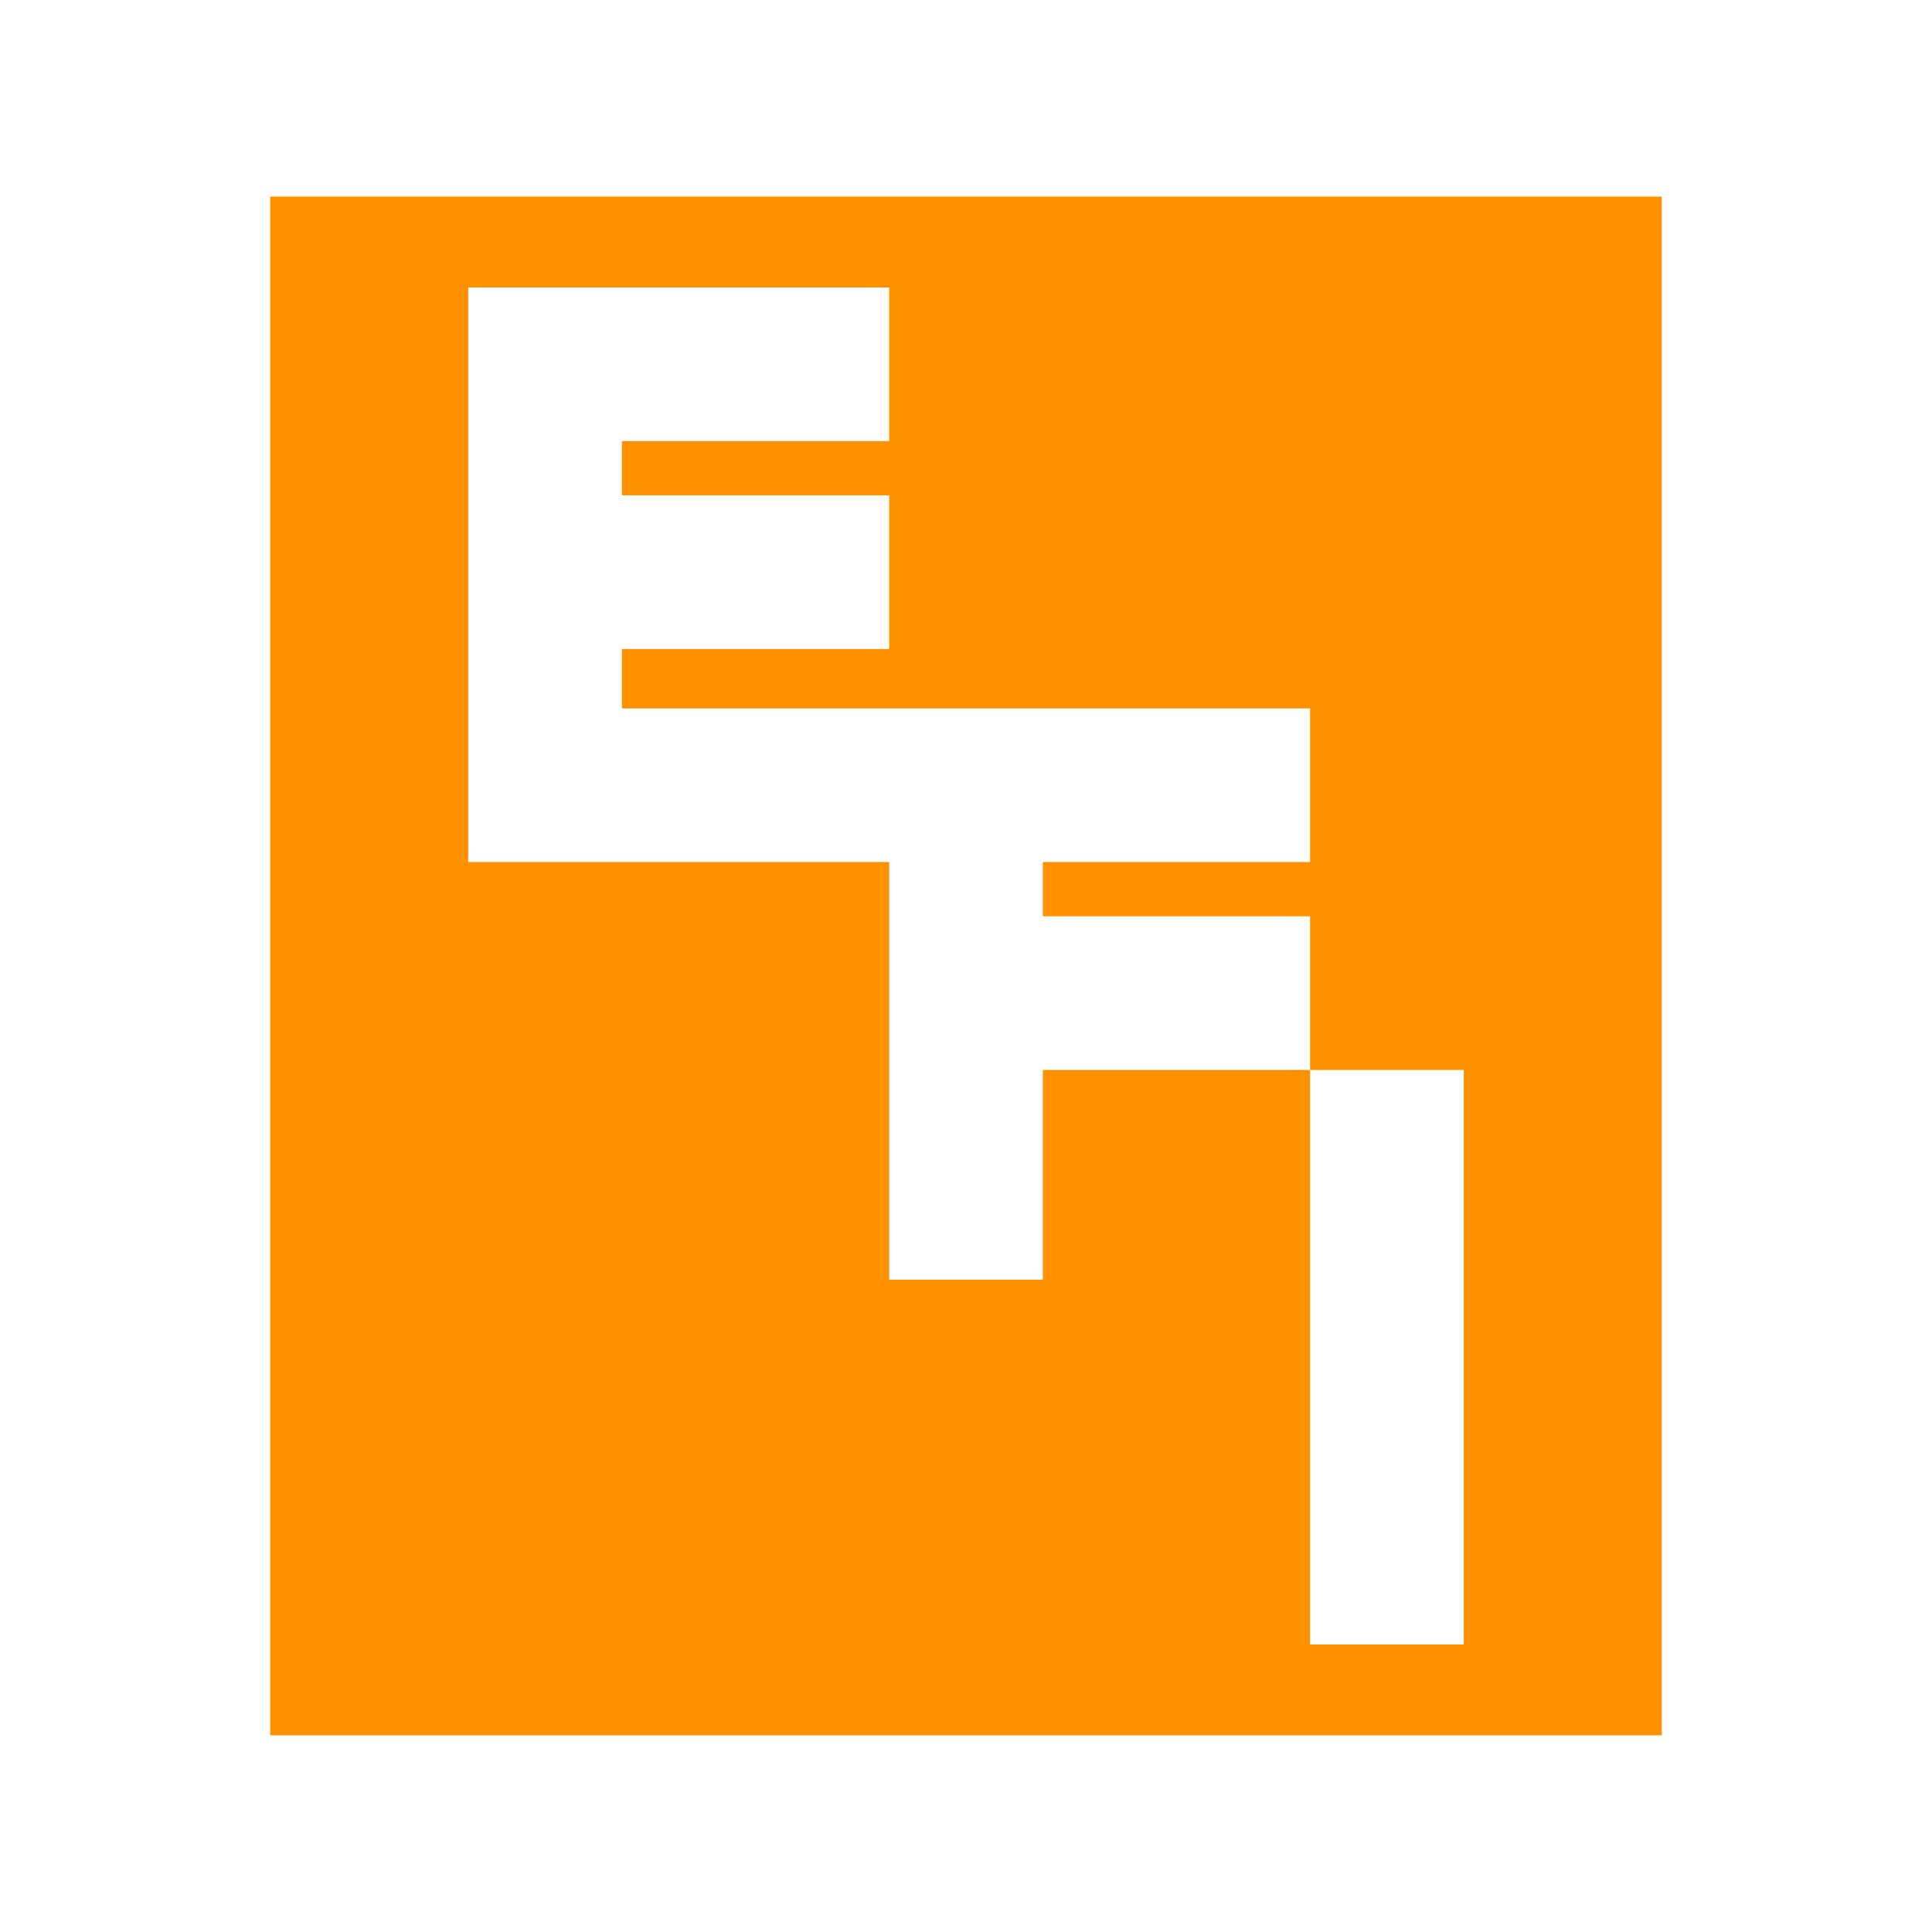 <?xml version="1.0" encoding="UTF-8" standalone="no"?>
<!-- Created with Inkscape (http://www.inkscape.org/) -->

<svg
   xmlns:dc="http://purl.org/dc/elements/1.1/"
   xmlns:cc="http://creativecommons.org/ns#"
   xmlns:rdf="http://www.w3.org/1999/02/22-rdf-syntax-ns#"
   xmlns:svg="http://www.w3.org/2000/svg"
   xmlns="http://www.w3.org/2000/svg"
   xmlns:sodipodi="http://sodipodi.sourceforge.net/DTD/sodipodi-0.dtd"
   xmlns:inkscape="http://www.inkscape.org/namespaces/inkscape"
   version="1.1"
   id="svg2"
   width="33"
   height="33"
   viewBox="0 0 33 33"
   sodipodi:docname="efi2.svg"
   inkscape:version="0.92.1 unknown"
   inkscape:export-filename="/home/beerto/Pictures/Ink/Linux/Manjaro/pngs/efi2.png"
   inkscape:export-xdpi="96"
   inkscape:export-ydpi="96">
  <defs
     id="defs6" />
  <sodipodi:namedview
     pagecolor="#ffffff"
     bordercolor="#666666"
     borderopacity="1"
     objecttolerance="10"
     gridtolerance="10"
     guidetolerance="10"
     inkscape:pageopacity="0"
     inkscape:pageshadow="2"
     inkscape:window-width="640"
     inkscape:window-height="480"
     id="namedview4"
     showgrid="false"
     inkscape:snap-global="true"
     inkscape:zoom="5.7673397"
     inkscape:cx="-13.215587"
     inkscape:cy="-1.8496446"
     inkscape:current-layer="svg2" />
  <path
     style="opacity:1;vector-effect:none;fill:#ff9000;fill-opacity:1;fill-rule:evenodd;stroke:none;stroke-width:1.711px;stroke-linecap:butt;stroke-linejoin:miter;stroke-miterlimit:4;stroke-dasharray:none;stroke-dashoffset:0;stroke-opacity:1"
     d="M 4.616,3.359 V 29.641 H 28.384 V 3.359 Z m 3.382,1.551 h 2.625 4.565 v 2.625 h -4.565 v 0.925 h 4.565 v 2.625 h -4.565 v 1.016 h 4.565 2.625 4.564 v 2.623 h -4.564 v 0.927 h 4.564 v 2.625 h 2.625 v 9.813 h -2.625 v -9.813 h -4.564 v 3.582 h -2.625 v -3.582 -2.625 -0.927 H 7.998 V 12.1 11.085 8.46 7.535 Z"
     id="rect4482"
     inkscape:connector-curvature="0" />
</svg>
